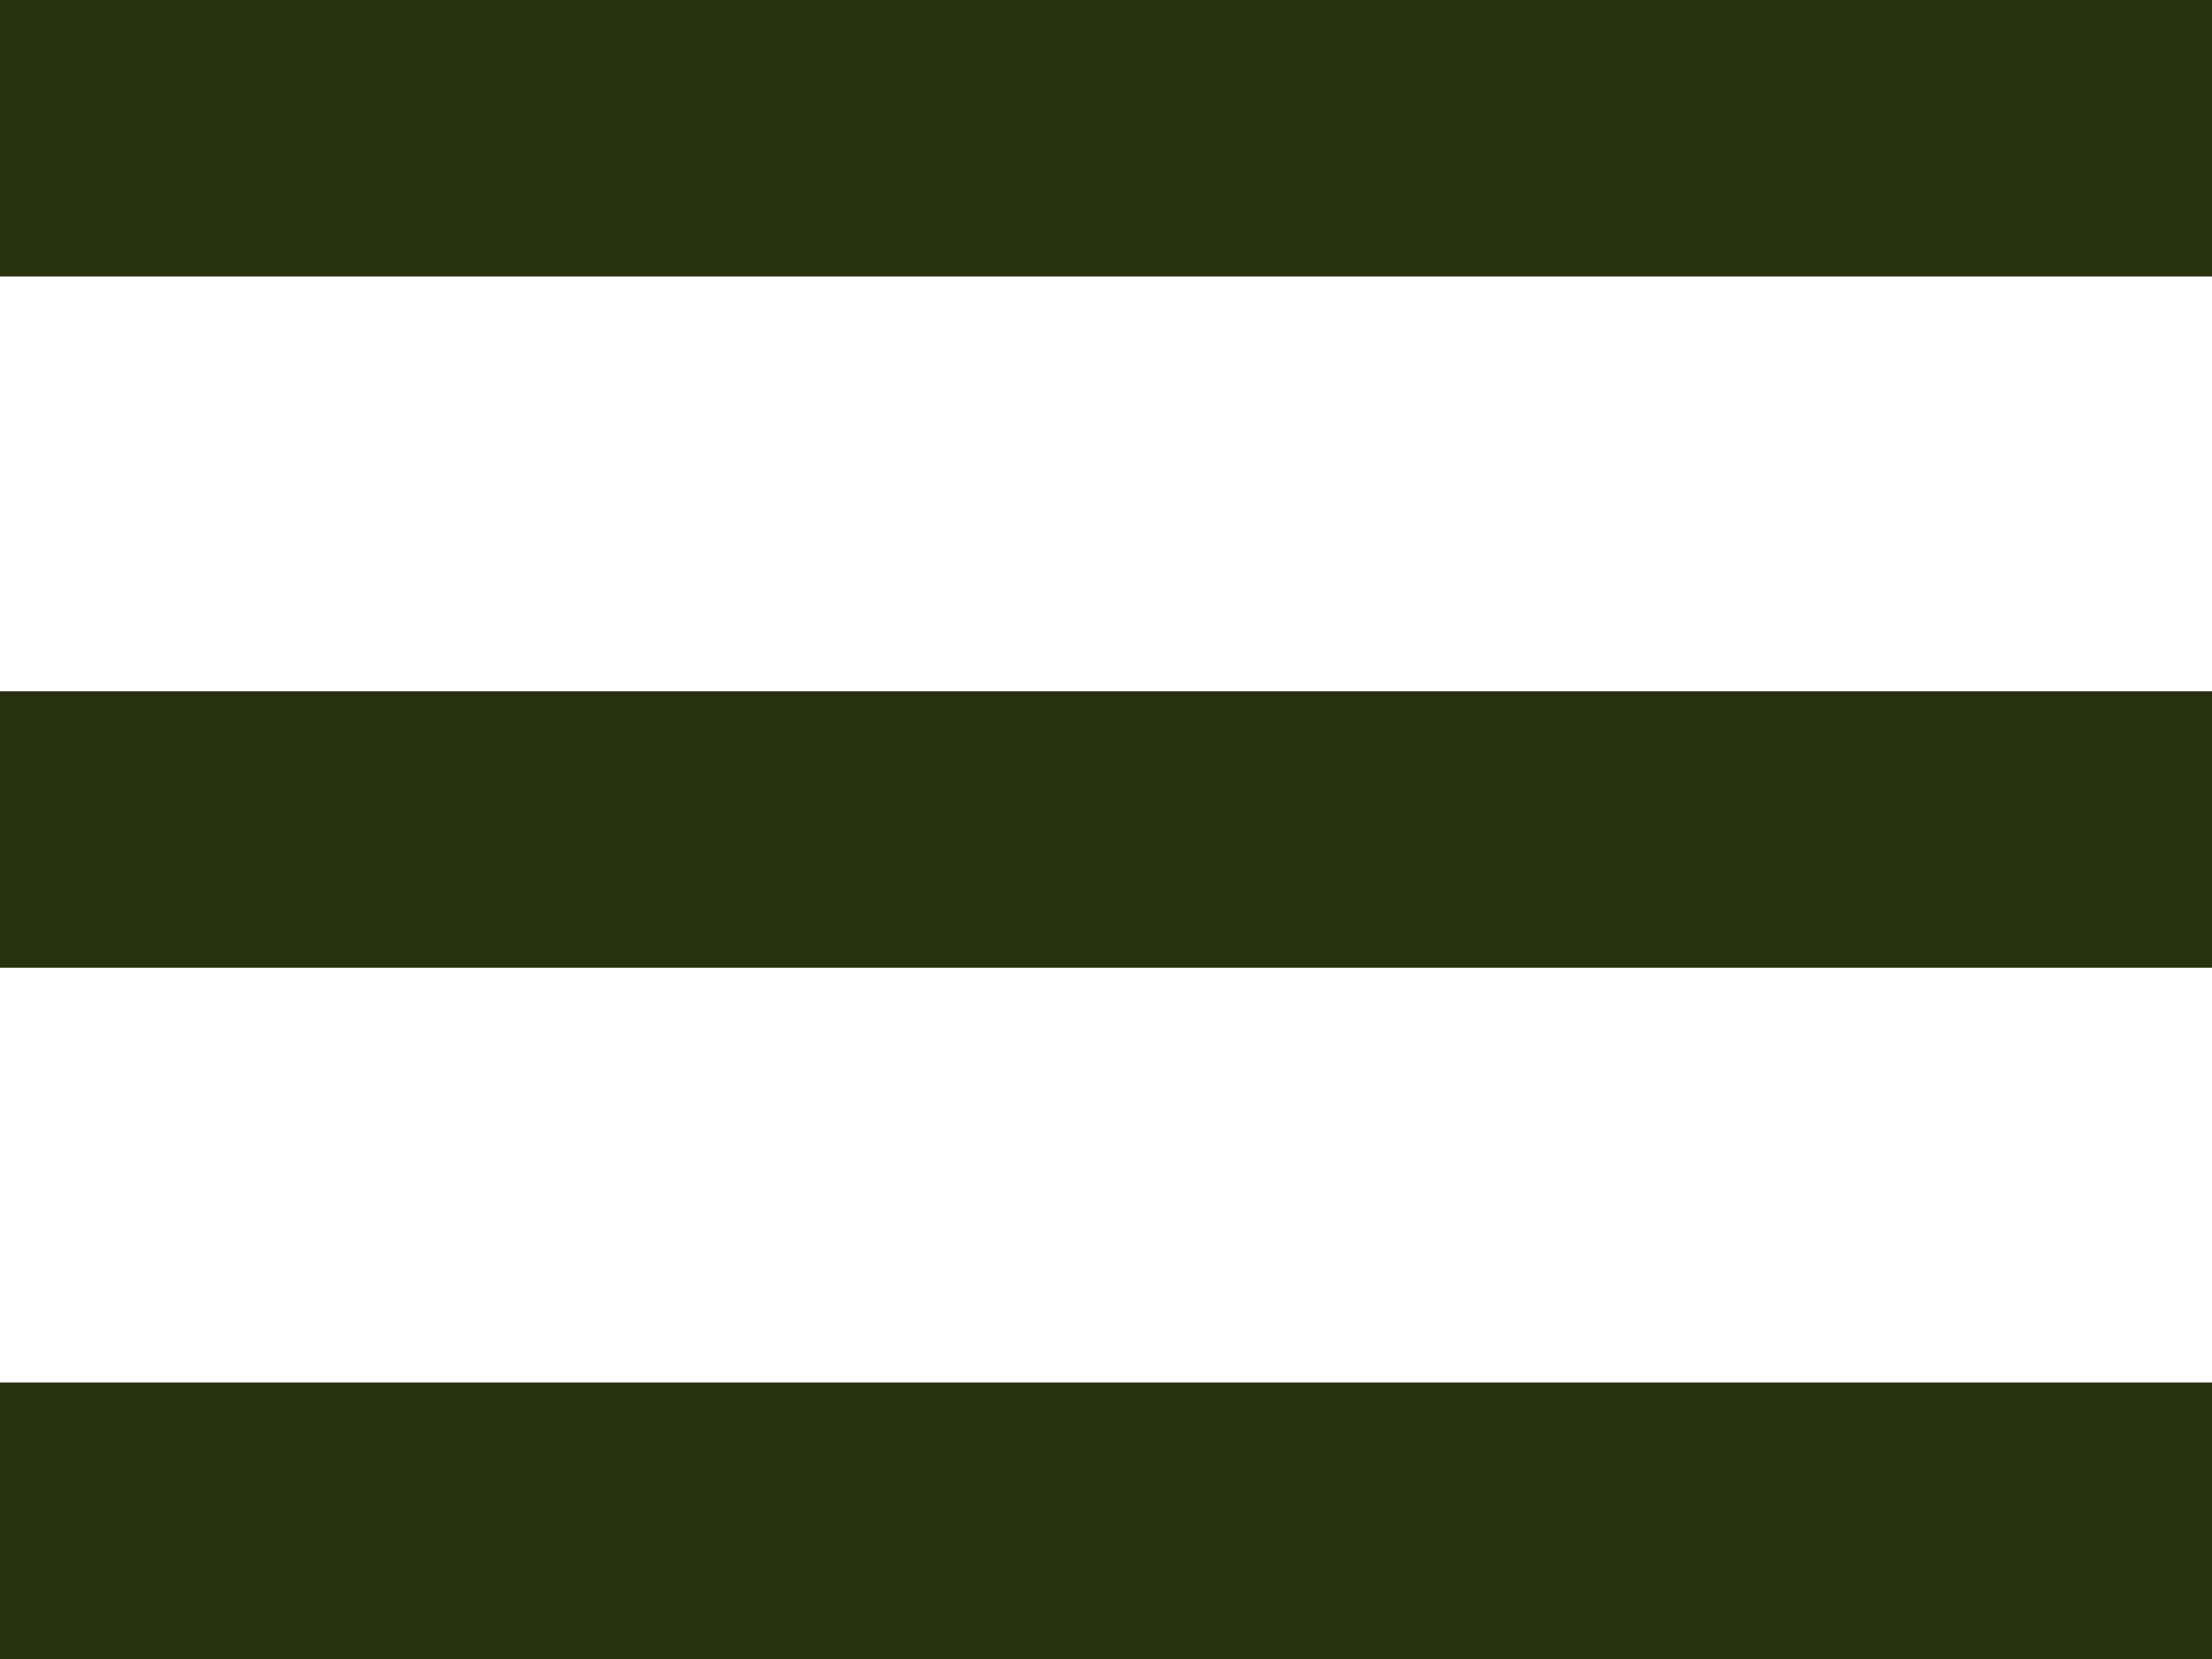 <svg xmlns="http://www.w3.org/2000/svg" width="16" height="12" viewBox="0 0 16 12">
<defs>
    <style>
      .cls-1 {
        fill: #27300f;
        fill-rule: evenodd;
      }
    </style>
  </defs>
  <path id="Фигура_505_копия_2" data-name="Фигура 505 копия 2" class="cls-1" d="M232,29V27h16v2H232Zm0,5V32h16v2H232Zm0,5V37h16v2H232Z" transform="translate(-232 -27)"/>
</svg>
